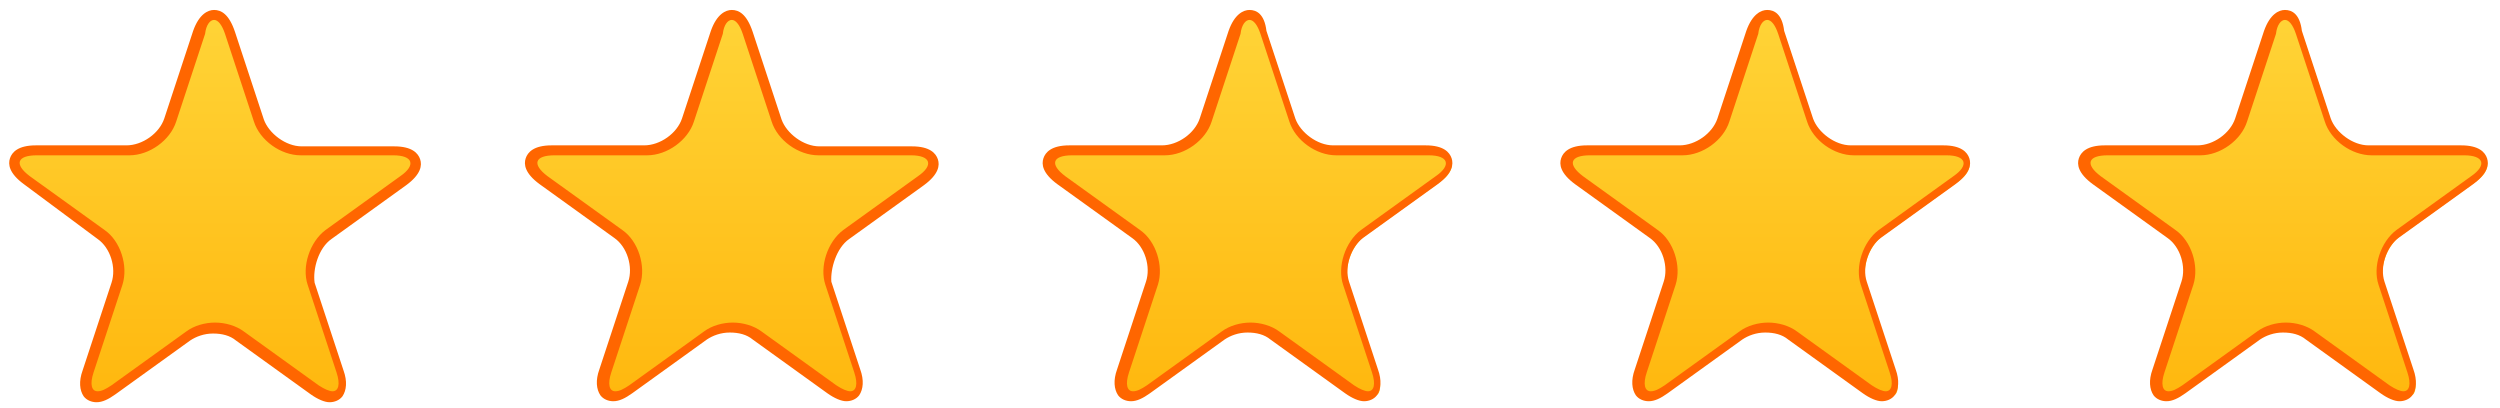 <?xml version="1.0" encoding="utf-8"?>
<!-- Generator: Adobe Illustrator 21.1.0, SVG Export Plug-In . SVG Version: 6.00 Build 0)  -->
<svg version="1.1" id="Layer_1" xmlns="http://www.w3.org/2000/svg" xmlns:xlink="http://www.w3.org/1999/xlink" x="0px" y="0px"
	 viewBox="0 0 251.1 41" style="enable-background:new 0 0 251.1 41;" xml:space="preserve">
<style type="text/css">
	.st0{fill:url(#SVGID_1_);}
	.st1{fill:#ff6600;}
	.st2{fill:url(#SVGID_2_);}
	.st3{fill:url(#SVGID_3_);}
	.st4{fill:url(#SVGID_4_);}
	.st5{fill:url(#SVGID_5_);}
</style>
<g>
	<linearGradient id="SVGID_1_" gradientUnits="userSpaceOnUse" x1="21.544" y1="53.259" x2="21.544" y2="-13.842">
		<stop  offset="0" style="stop-color:#ffae00"/>
		<stop  offset="1" style="stop-color:#ffdf47"/>
	</linearGradient>
	<path class="st0" d="M33.3,40c-0.5,0-1-0.2-1.7-0.7l-7.5-5.4c-0.7-0.5-1.6-0.8-2.6-0.8s-1.9,0.3-2.6,0.8l-7.5,5.4
		c-0.6,0.5-1.2,0.7-1.7,0.7c-0.4,0-0.7-0.2-0.9-0.4c-0.3-0.4-0.3-1.2,0-2.1l2.9-8.8c0.5-1.7-0.2-3.9-1.6-5l-7.5-5.4
		c-1.2-0.9-1.3-1.6-1.2-2.1c0.1-0.4,0.6-1,2.2-1h9.3c1.8,0,3.7-1.4,4.2-3.1L20,3.3c0.5-1.5,1.1-1.8,1.6-1.8s1.1,0.3,1.6,1.8l2.9,8.8
		c0.5,1.7,2.5,3.1,4.2,3.1h9.3c1.5,0,2,0.5,2.2,1c0.1,0.4,0.1,1.2-1.2,2.1L33,23.6c-1.4,1-2.2,3.3-1.6,5l2.9,8.8
		c0.3,1,0.3,1.7,0,2.1C34,39.8,33.7,40,33.3,40z"/>
	<path class="st1" d="M21.5,2c0.4,0,0.8,0.5,1.1,1.4l2.9,8.8c0.6,1.9,2.7,3.4,4.7,3.4h9.3c2,0,2.3,1,0.7,2.1l-7.5,5.4
		c-1.6,1.2-2.4,3.7-1.8,5.5l2.9,8.8c0.4,1.2,0.2,1.9-0.4,1.9c-0.3,0-0.8-0.2-1.4-0.6l-7.5-5.4c-0.8-0.6-1.9-0.9-2.9-0.9
		s-2.1,0.3-2.9,0.9l-7.5,5.4c-0.6,0.4-1,0.6-1.4,0.6c-0.6,0-0.8-0.7-0.4-1.9l2.9-8.8c0.6-1.9-0.2-4.4-1.8-5.5l-7.5-5.4
		c-1.6-1.2-1.3-2.1,0.7-2.1h9.3c2,0,4.1-1.5,4.7-3.4l2.9-8.8C20.7,2.5,21.1,2,21.5,2 M21.5,1c-0.6,0-1.5,0.4-2.1,2.1l-2.9,8.8
		c-0.5,1.5-2.2,2.7-3.8,2.7H3.6c-1.8,0-2.4,0.7-2.6,1.3c-0.2,0.6-0.1,1.5,1.4,2.6L9.8,24c1.3,0.9,1.9,2.9,1.4,4.4l-2.9,8.8
		c-0.4,1.1-0.3,2,0.1,2.6c0.3,0.4,0.8,0.6,1.3,0.6c0.6,0,1.2-0.3,1.9-0.8l7.5-5.4c0.6-0.4,1.4-0.7,2.3-0.7c0.9,0,1.7,0.2,2.3,0.7
		l7.5,5.4c0.7,0.5,1.4,0.8,1.9,0.8c0.5,0,1-0.2,1.3-0.6c0.4-0.6,0.5-1.5,0.1-2.6l-2.9-8.8C31.4,27,32,24.9,33.3,24l7.5-5.4
		c1.5-1.1,1.6-2,1.4-2.6c-0.2-0.6-0.8-1.3-2.6-1.3h-9.3c-1.6,0-3.3-1.3-3.8-2.7l-2.9-8.8C23,1.4,22.2,1,21.5,1L21.5,1z"/>
</g>
<g>
	<linearGradient id="SVGID_2_" gradientUnits="userSpaceOnUse" x1="73.544" y1="53.259" x2="73.544" y2="-13.842">
		<stop  offset="0" style="stop-color:#ffae00"/>
		<stop  offset="1" style="stop-color:#ffdf47"/>
	</linearGradient>
	<path class="st2" d="M85.3,40c-0.5,0-1-0.2-1.7-0.7l-7.5-5.4c-0.7-0.5-1.6-0.8-2.6-0.8s-1.9,0.3-2.6,0.8l-7.5,5.4
		c-0.6,0.5-1.2,0.7-1.7,0.7c-0.4,0-0.7-0.2-0.9-0.4c-0.3-0.4-0.3-1.2,0-2.1l2.9-8.8c0.5-1.7-0.2-3.9-1.6-5l-7.5-5.4
		c-1.2-0.9-1.3-1.6-1.2-2.1c0.1-0.4,0.6-1,2.2-1h9.3c1.8,0,3.7-1.4,4.2-3.1L72,3.3c0.5-1.5,1.1-1.8,1.6-1.8s1.1,0.3,1.6,1.8l2.9,8.8
		c0.5,1.7,2.5,3.1,4.2,3.1h9.3c1.5,0,2,0.5,2.2,1c0.1,0.4,0.1,1.2-1.2,2.1L85,23.6c-1.4,1-2.2,3.3-1.6,5l2.9,8.8
		c0.3,1,0.3,1.7,0,2.1C86,39.8,85.7,40,85.3,40z"/>
	<path class="st1" d="M73.5,2c0.4,0,0.8,0.5,1.1,1.4l2.9,8.8c0.6,1.9,2.7,3.4,4.7,3.4h9.3c2,0,2.3,1,0.7,2.1l-7.5,5.4
		c-1.6,1.2-2.4,3.7-1.8,5.5l2.9,8.8c0.4,1.2,0.2,1.9-0.4,1.9c-0.3,0-0.8-0.2-1.4-0.6l-7.5-5.4c-0.8-0.6-1.9-0.9-2.9-0.9
		s-2.1,0.3-2.9,0.9l-7.5,5.4c-0.6,0.4-1,0.6-1.4,0.6c-0.6,0-0.8-0.7-0.4-1.9l2.9-8.8c0.6-1.9-0.2-4.4-1.8-5.5l-7.5-5.4
		c-1.6-1.2-1.3-2.1,0.7-2.1h9.3c2,0,4.1-1.5,4.7-3.4l2.9-8.8C72.7,2.5,73.1,2,73.5,2 M73.5,1c-0.6,0-1.5,0.4-2.1,2.1l-2.9,8.8
		c-0.5,1.5-2.2,2.7-3.8,2.7h-9.3c-1.8,0-2.4,0.7-2.6,1.3c-0.2,0.6-0.1,1.5,1.4,2.6l7.5,5.4c1.3,0.9,1.9,2.9,1.4,4.4l-2.9,8.8
		c-0.4,1.1-0.3,2,0.1,2.6c0.3,0.4,0.8,0.6,1.3,0.6c0.6,0,1.2-0.3,1.9-0.8l7.5-5.4c0.6-0.4,1.4-0.7,2.3-0.7c0.9,0,1.7,0.2,2.3,0.7
		l7.5,5.4c0.7,0.5,1.4,0.8,1.9,0.8c0.5,0,1-0.2,1.3-0.6c0.4-0.6,0.5-1.5,0.1-2.6l-2.9-8.8C83.4,27,84,24.9,85.3,24l7.5-5.4
		c1.5-1.1,1.6-2,1.4-2.6c-0.2-0.6-0.8-1.3-2.6-1.3h-9.3c-1.6,0-3.3-1.3-3.8-2.7l-2.9-8.8C75,1.4,74.2,1,73.5,1L73.5,1z"/>
</g>
<g>
	<linearGradient id="SVGID_3_" gradientUnits="userSpaceOnUse" x1="125.544" y1="53.259" x2="125.544" y2="-13.842">
		<stop  offset="0" style="stop-color:#ffae00"/>
		<stop  offset="1" style="stop-color:#ffdf47"/>
	</linearGradient>
	<path class="st3" d="M137.3,40c-0.5,0-1-0.2-1.7-0.7l-7.5-5.4c-0.7-0.5-1.6-0.8-2.6-0.8s-1.9,0.3-2.6,0.8l-7.5,5.4
		c-0.6,0.5-1.2,0.7-1.7,0.7c-0.4,0-0.7-0.2-0.9-0.4c-0.3-0.4-0.3-1.2,0-2.1l2.9-8.8c0.5-1.7-0.2-3.9-1.6-5l-7.5-5.4
		c-1.2-0.9-1.3-1.6-1.2-2.1c0.1-0.4,0.6-1,2.2-1h9.3c1.8,0,3.7-1.4,4.2-3.1l2.9-8.8c0.5-1.5,1.1-1.8,1.6-1.8s1.1,0.3,1.6,1.8
		l2.9,8.8c0.5,1.7,2.5,3.1,4.2,3.1h9.3c1.5,0,2,0.5,2.2,1c0.1,0.4,0.1,1.2-1.2,2.1l-7.5,5.4c-1.4,1-2.2,3.3-1.6,5l2.9,8.8
		c0.3,1,0.3,1.7,0,2.1C138,39.8,137.7,40,137.3,40z"/>
	<path class="st1" d="M125.5,2c0.4,0,0.8,0.5,1.1,1.4l2.9,8.8c0.6,1.9,2.7,3.4,4.7,3.4h9.3c2,0,2.3,1,0.7,2.1l-7.5,5.4
		c-1.6,1.2-2.4,3.7-1.8,5.5l2.9,8.8c0.4,1.2,0.2,1.9-0.4,1.9c-0.3,0-0.8-0.2-1.4-0.6l-7.5-5.4c-0.8-0.6-1.9-0.9-2.9-0.9
		s-2.1,0.3-2.9,0.9l-7.5,5.4c-0.6,0.4-1,0.6-1.4,0.6c-0.6,0-0.8-0.7-0.4-1.9l2.9-8.8c0.6-1.9-0.2-4.4-1.8-5.5l-7.5-5.4
		c-1.6-1.2-1.3-2.1,0.7-2.1h9.3c2,0,4.1-1.5,4.7-3.4l2.9-8.8C124.7,2.5,125.1,2,125.5,2 M125.5,1c-0.6,0-1.5,0.4-2.1,2.1l-2.9,8.8
		c-0.5,1.5-2.2,2.7-3.8,2.7h-9.3c-1.8,0-2.4,0.7-2.6,1.3c-0.2,0.6-0.1,1.5,1.4,2.6l7.5,5.4c1.3,0.9,1.9,2.9,1.4,4.4l-2.9,8.8
		c-0.4,1.1-0.3,2,0.1,2.6c0.3,0.4,0.8,0.6,1.3,0.6c0.6,0,1.2-0.3,1.9-0.8l7.5-5.4c0.6-0.4,1.4-0.7,2.3-0.7s1.7,0.2,2.3,0.7l7.5,5.4
		c0.7,0.5,1.4,0.8,1.9,0.8c0.5,0,1-0.2,1.3-0.6c0.4-0.6,0.5-1.5,0.1-2.6l-2.9-8.8c-0.5-1.5,0.2-3.5,1.4-4.4l7.5-5.4
		c1.5-1.1,1.6-2,1.4-2.6c-0.2-0.6-0.8-1.3-2.6-1.3h-9.3c-1.6,0-3.3-1.3-3.8-2.7l-2.9-8.8C127,1.4,126.2,1,125.5,1L125.5,1z"/>
</g>
<g>
	<linearGradient id="SVGID_4_" gradientUnits="userSpaceOnUse" x1="177.544" y1="53.259" x2="177.544" y2="-13.842">
		<stop  offset="0" style="stop-color:#ffae00"/>
		<stop  offset="1" style="stop-color:#ffdf47"/>
	</linearGradient>
	<path class="st4" d="M189.3,40c-0.5,0-1-0.2-1.7-0.7l-7.5-5.4c-0.7-0.5-1.6-0.8-2.6-0.8s-1.9,0.3-2.6,0.8l-7.5,5.4
		c-0.6,0.5-1.2,0.7-1.7,0.7c-0.4,0-0.7-0.2-0.9-0.4c-0.3-0.4-0.3-1.2,0-2.1l2.9-8.8c0.5-1.7-0.2-3.9-1.6-5l-7.5-5.4
		c-1.2-0.9-1.3-1.6-1.2-2.1c0.1-0.4,0.6-1,2.2-1h9.3c1.8,0,3.7-1.4,4.2-3.1l2.9-8.8c0.5-1.5,1.1-1.8,1.6-1.8s1.1,0.3,1.6,1.8
		l2.9,8.8c0.5,1.7,2.5,3.1,4.2,3.1h9.3c1.5,0,2,0.5,2.2,1c0.1,0.4,0.1,1.2-1.2,2.1l-7.5,5.4c-1.4,1-2.2,3.3-1.6,5l2.9,8.8
		c0.3,1,0.3,1.7,0,2.1C190,39.8,189.7,40,189.3,40z"/>
	<path class="st1" d="M177.5,2c0.4,0,0.8,0.5,1.1,1.4l2.9,8.8c0.6,1.9,2.7,3.4,4.7,3.4h9.3c2,0,2.3,1,0.7,2.1l-7.5,5.4
		c-1.6,1.2-2.4,3.7-1.8,5.5l2.9,8.8c0.4,1.2,0.2,1.9-0.4,1.9c-0.3,0-0.8-0.2-1.4-0.6l-7.5-5.4c-0.8-0.6-1.9-0.9-2.9-0.9
		s-2.1,0.3-2.9,0.9l-7.5,5.4c-0.6,0.4-1,0.6-1.4,0.6c-0.6,0-0.8-0.7-0.4-1.9l2.9-8.8c0.6-1.9-0.2-4.4-1.8-5.5l-7.5-5.4
		c-1.6-1.2-1.3-2.1,0.7-2.1h9.3c2,0,4.1-1.5,4.7-3.4l2.9-8.8C176.7,2.5,177.1,2,177.5,2 M177.5,1c-0.6,0-1.5,0.4-2.1,2.1l-2.9,8.8
		c-0.5,1.5-2.2,2.7-3.8,2.7h-9.3c-1.8,0-2.4,0.7-2.6,1.3c-0.2,0.6-0.1,1.5,1.4,2.6l7.5,5.4c1.3,0.9,1.9,2.9,1.4,4.4l-2.9,8.8
		c-0.4,1.1-0.3,2,0.1,2.6c0.3,0.4,0.8,0.6,1.3,0.6c0.6,0,1.2-0.3,1.9-0.8l7.5-5.4c0.6-0.4,1.4-0.7,2.3-0.7s1.7,0.2,2.3,0.7l7.5,5.4
		c0.7,0.5,1.4,0.8,1.9,0.8c0.5,0,1-0.2,1.3-0.6c0.4-0.6,0.5-1.5,0.1-2.6l-2.9-8.8c-0.5-1.5,0.2-3.5,1.4-4.4l7.5-5.4
		c1.5-1.1,1.6-2,1.4-2.6c-0.2-0.6-0.8-1.3-2.6-1.3h-9.3c-1.6,0-3.3-1.3-3.8-2.7l-2.9-8.8C179,1.4,178.2,1,177.5,1L177.5,1z"/>
</g>
<g>
	<linearGradient id="SVGID_5_" gradientUnits="userSpaceOnUse" x1="229.544" y1="53.259" x2="229.544" y2="-13.842">
		<stop  offset="0" style="stop-color:#ffae00"/>
		<stop  offset="1" style="stop-color:#ffdf47"/>
	</linearGradient>
	<path class="st5" d="M241.3,40c-0.5,0-1-0.2-1.7-0.7l-7.5-5.4c-0.7-0.5-1.6-0.8-2.6-0.8s-1.9,0.3-2.6,0.8l-7.5,5.4
		c-0.6,0.5-1.2,0.7-1.7,0.7c-0.4,0-0.7-0.2-0.9-0.4c-0.3-0.4-0.3-1.2,0-2.1l2.9-8.8c0.5-1.7-0.2-3.9-1.6-5l-7.5-5.4
		c-1.2-0.9-1.3-1.6-1.2-2.1c0.1-0.4,0.6-1,2.2-1h9.3c1.8,0,3.7-1.4,4.2-3.1l2.9-8.8c0.5-1.5,1.1-1.8,1.6-1.8s1.1,0.3,1.6,1.8
		l2.9,8.8c0.5,1.7,2.5,3.1,4.2,3.1h9.3c1.5,0,2,0.5,2.2,1c0.1,0.4,0.1,1.2-1.2,2.1l-7.5,5.4c-1.4,1-2.2,3.3-1.6,5l2.9,8.8
		c0.3,1,0.3,1.7,0,2.1C242,39.8,241.7,40,241.3,40z"/>
	<path class="st1" d="M229.5,2c0.4,0,0.8,0.5,1.1,1.4l2.9,8.8c0.6,1.9,2.7,3.4,4.7,3.4h9.3c2,0,2.3,1,0.7,2.1l-7.5,5.4
		c-1.6,1.2-2.4,3.7-1.8,5.5l2.9,8.8c0.4,1.2,0.2,1.9-0.4,1.9c-0.3,0-0.8-0.2-1.4-0.6l-7.5-5.4c-0.8-0.6-1.9-0.9-2.9-0.9
		s-2.1,0.3-2.9,0.9l-7.5,5.4c-0.6,0.4-1,0.6-1.4,0.6c-0.6,0-0.8-0.7-0.4-1.9l2.9-8.8c0.6-1.9-0.2-4.4-1.8-5.5l-7.5-5.4
		c-1.6-1.2-1.3-2.1,0.7-2.1h9.3c2,0,4.1-1.5,4.7-3.4l2.9-8.8C228.7,2.5,229.1,2,229.5,2 M229.5,1c-0.6,0-1.5,0.4-2.1,2.1l-2.9,8.8
		c-0.5,1.5-2.2,2.7-3.8,2.7h-9.3c-1.8,0-2.4,0.7-2.6,1.3c-0.2,0.6-0.1,1.5,1.4,2.6l7.5,5.4c1.3,0.9,1.9,2.9,1.4,4.4l-2.9,8.8
		c-0.4,1.1-0.3,2,0.1,2.6c0.3,0.4,0.8,0.6,1.3,0.6c0.6,0,1.2-0.3,1.9-0.8l7.5-5.4c0.6-0.4,1.4-0.7,2.3-0.7s1.7,0.2,2.3,0.7l7.5,5.4
		c0.7,0.5,1.4,0.8,1.9,0.8c0.5,0,1-0.2,1.3-0.6c0.4-0.6,0.5-1.5,0.1-2.6l-2.9-8.8c-0.5-1.5,0.2-3.5,1.4-4.4l7.5-5.4
		c1.5-1.1,1.6-2,1.4-2.6c-0.2-0.6-0.8-1.3-2.6-1.3h-9.3c-1.6,0-3.3-1.3-3.8-2.7l-2.9-8.8C231,1.4,230.2,1,229.5,1L229.5,1z"/>
</g>
</svg>
